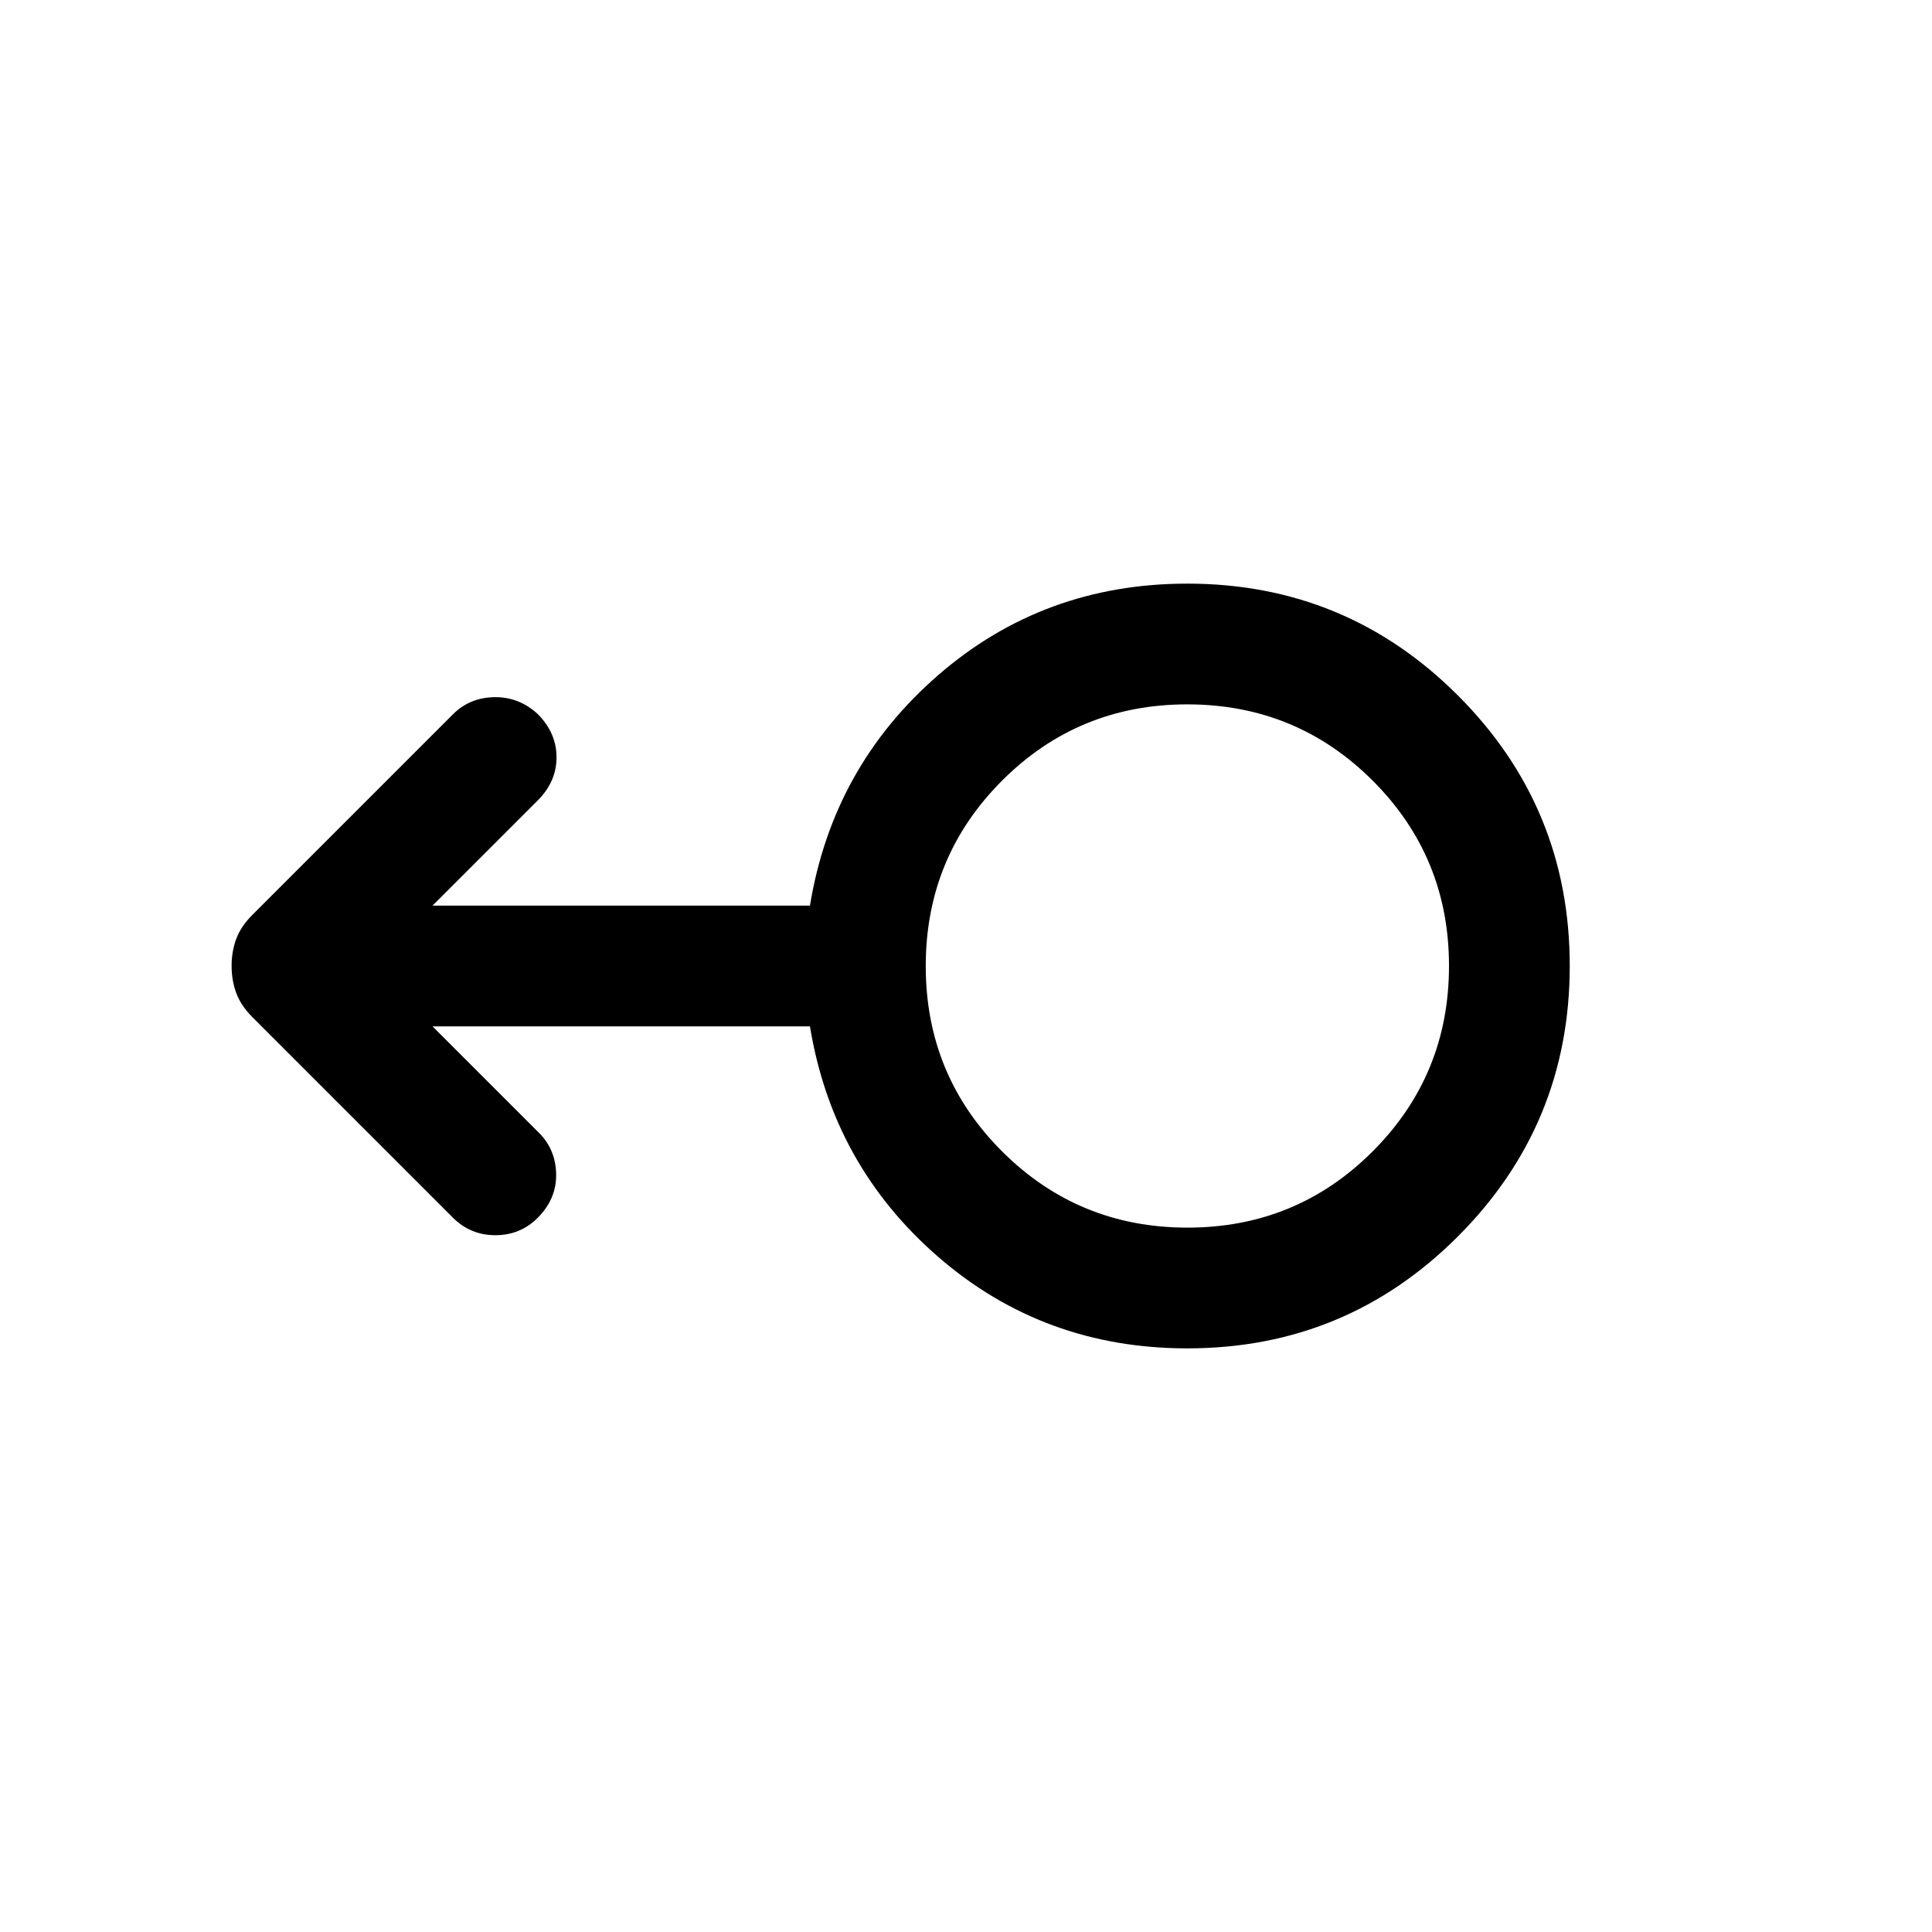 <svg xmlns="http://www.w3.org/2000/svg" height="24" viewBox="0 -960 960 960" width="24"><path d="M589.999-290.001q-71.461 0-123.846-45.5-52.384-45.5-63.692-114.5H214.922l52.924 52.925q8.308 8.307 8.5 20.576.192 12.269-9.199 21.66-8.608 8.609-20.993 8.609-12.384 0-21.076-8.693l-99.636-99.636q-5.748-5.748-8.056-12.03-2.308-6.282-2.308-13.461 0-7.18 2.308-13.41 2.308-6.231 8.056-11.979l99.636-99.636q8.307-8.308 20.576-8.5 12.269-.193 21.577 8.416 9.307 9.391 9.307 21.468 0 12.076-9.307 21.384l-52.309 52.309h187.539q11.308-69 63.692-114.5 52.385-45.5 123.846-45.5 78.85 0 134.425 55.558 55.575 55.558 55.575 134.384t-55.575 134.441q-55.575 55.615-134.425 55.615Zm.045-59.998q54.186 0 92.071-37.93T720-480.045q0-54.186-37.93-92.071t-92.116-37.885q-54.186 0-92.071 37.93-37.884 37.93-37.884 92.116t37.93 92.071q37.93 37.885 92.115 37.885ZM589.999-480Z"/></svg>